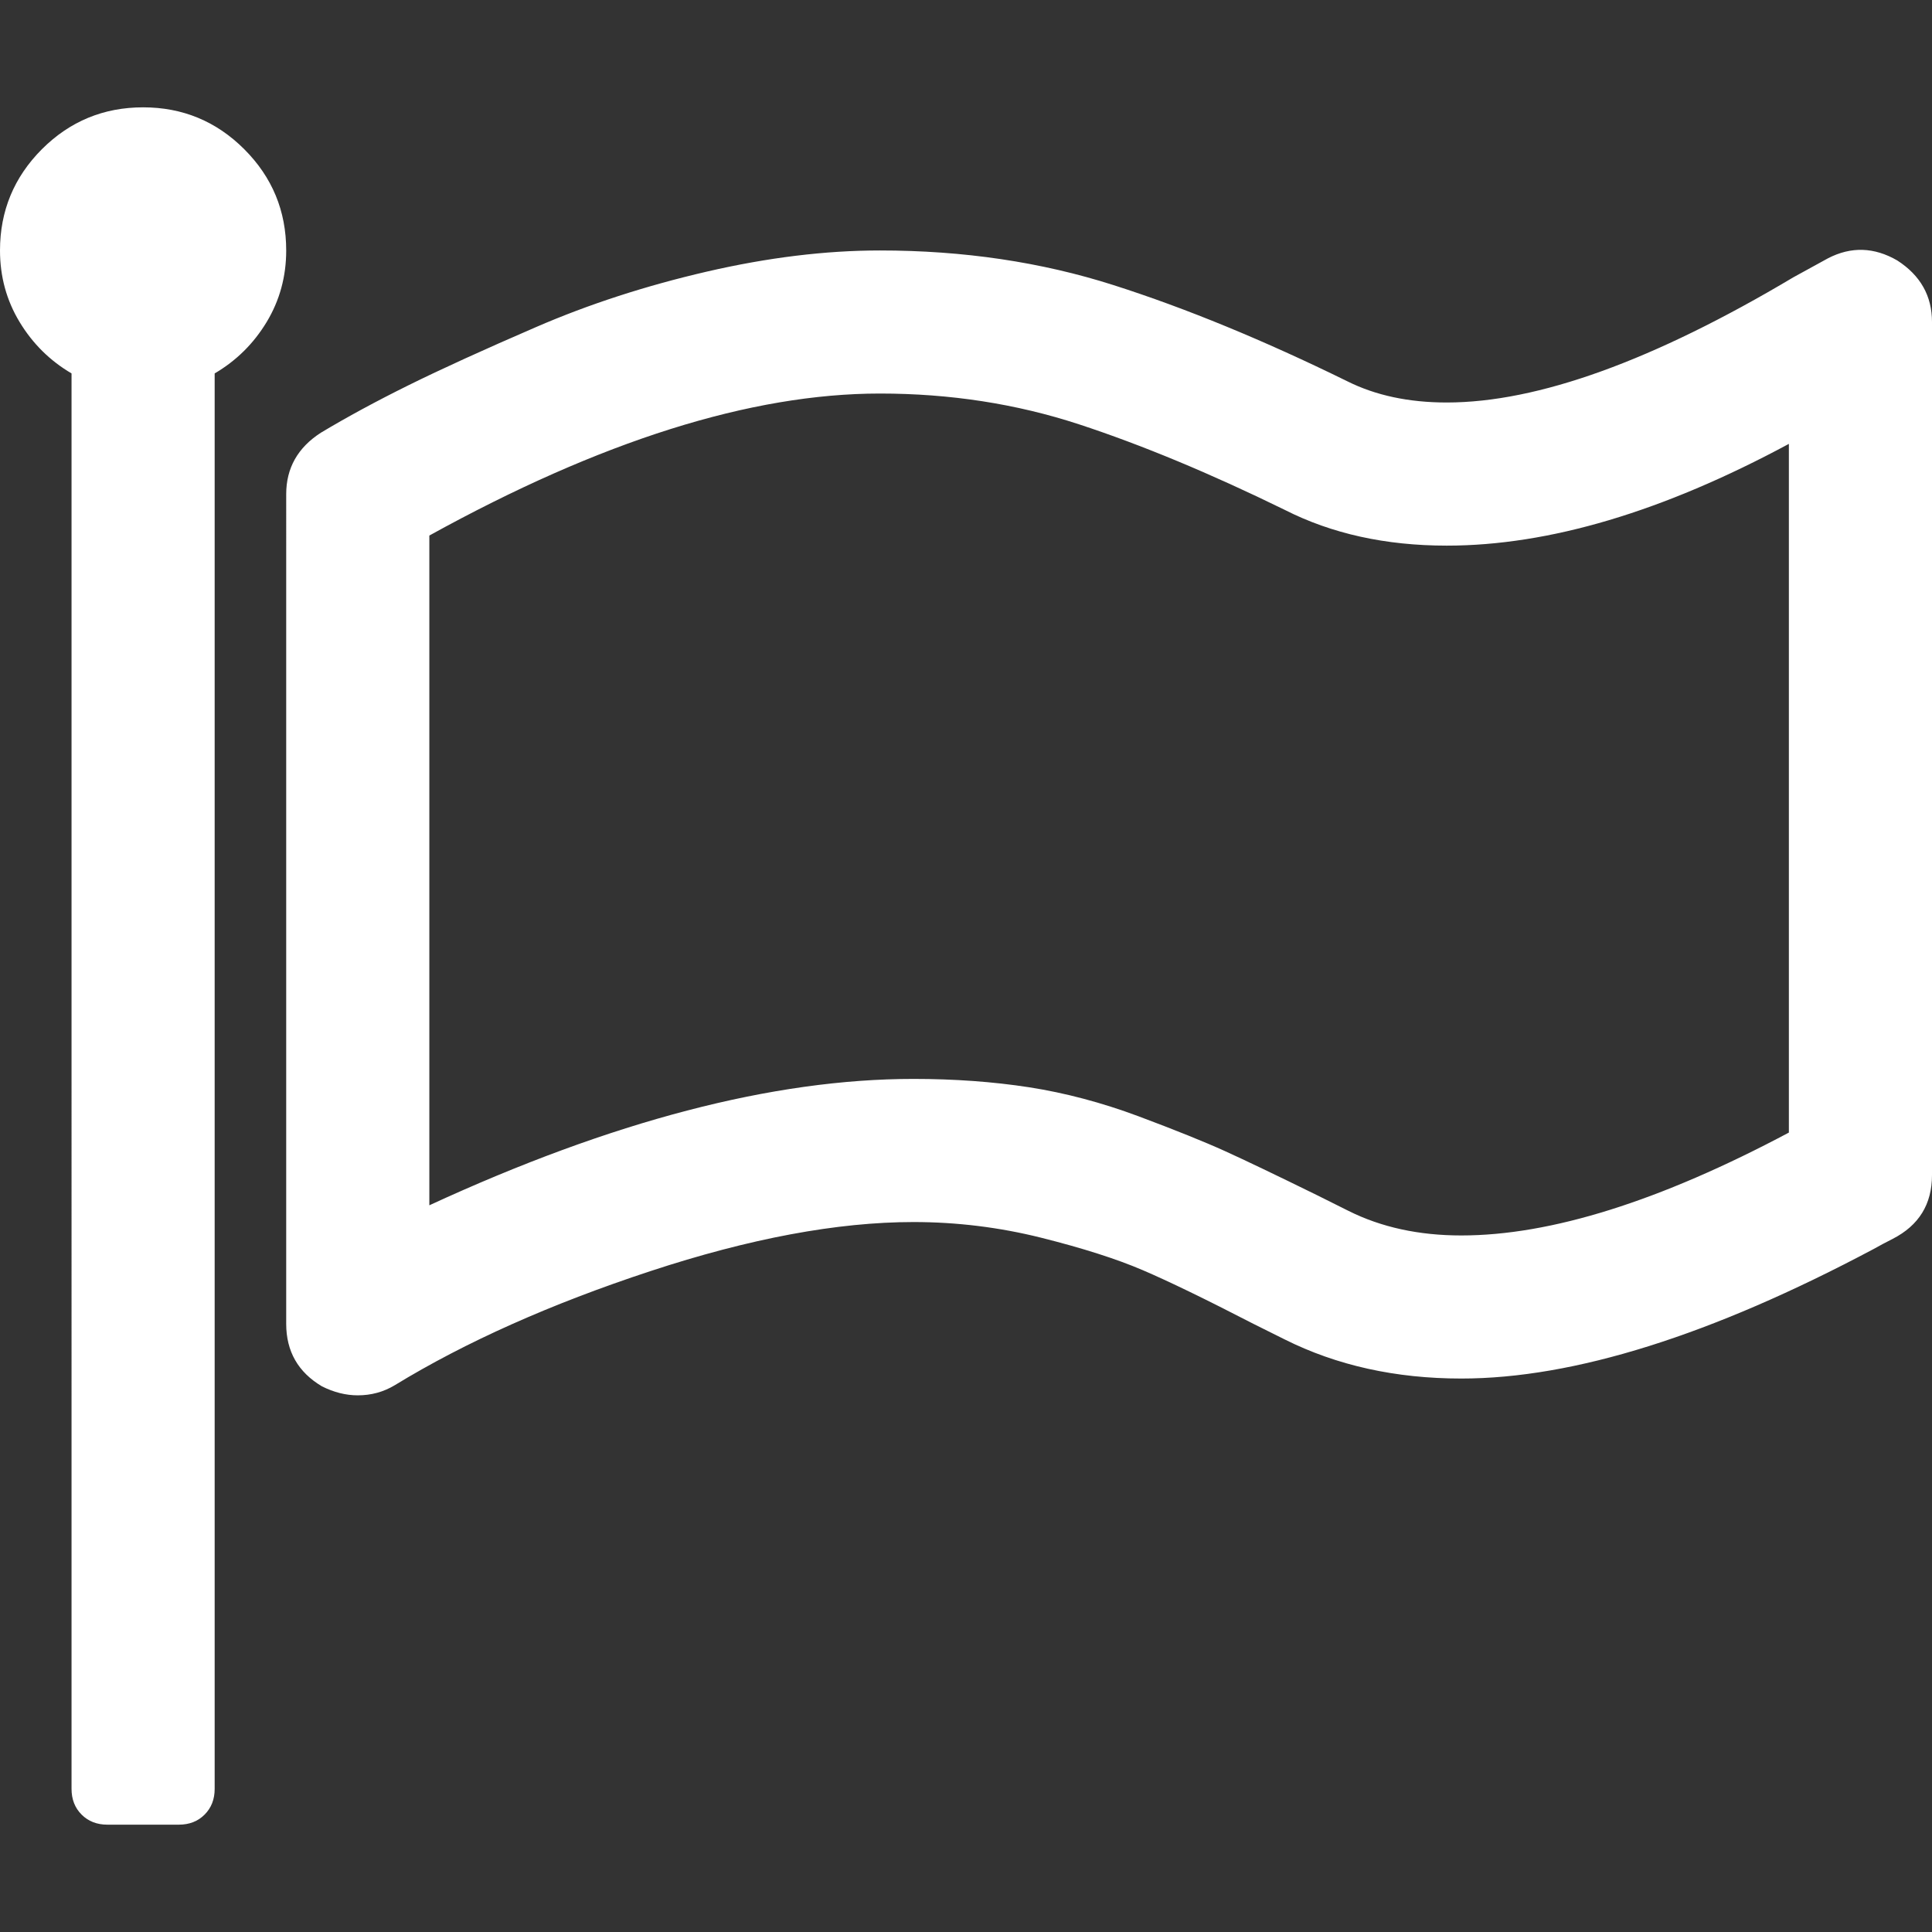 <svg height="36" width="36" xmlns="http://www.w3.org/2000/svg"><rect width="100%" height="100%" fill="#333333" stroke="none"/><path fill="currentColor" d="M33.333 21.104V8.271q-3.52 1.896-6.375 1.896-1.708 0-3.02-.667-2.084-1.02-3.834-1.594-1.75-.573-3.708-.573-3.604 0-8.396 2.646v12.48q5.104-2.355 9.02-2.355 1.147 0 2.157.156 1.01.157 2.042.542 1.031.386 1.604.646.573.26 1.719.823l.583.291q.917.459 2.104.459 2.5 0 6.104-1.917zm-28-16.437q0 .729-.364 1.333-.365.604-.969.958v26.375q0 .292-.188.48-.187.187-.479.187H2q-.292 0-.48-.188-.187-.187-.187-.479V6.958Q.73 6.604.365 6 0 5.396 0 4.667 0 3.563.781 2.78 1.562 2 2.667 2q1.104 0 1.885.781.781.781.781 1.886ZM36 6v15.896q0 .812-.73 1.187-.207.105-.353.188-4.542 2.416-7.688 2.416-1.833 0-3.291-.729l-.584-.291q-1.333-.688-2.062-1-.73-.313-1.896-.605-1.167-.291-2.375-.291-2.125 0-4.906.916-2.782.917-4.76 2.125-.313.188-.688.188-.334 0-.667-.167-.667-.395-.667-1.166V9.208q0-.729.646-1.145.73-.438 1.636-.886.906-.448 2.375-1.083 1.468-.636 3.177-1.032 1.708-.395 3.229-.395 2.333 0 4.354.646 2.02.645 4.354 1.791.792.396 1.854.396 2.542 0 6.459-2.333.458-.25.645-.354.646-.334 1.292.041Q36 5.271 36 6Z" style="font-variation-settings:normal;opacity:1;vector-effect:none;fill:#fff;fill-opacity:1;stroke-width:2;stroke-linecap:butt;stroke-linejoin:miter;stroke-miterlimit:4;stroke-dasharray:none;stroke-dashoffset:0;stroke-opacity:1;-inkscape-stroke:none;stop-color:#000;stop-opacity:1"/></svg>